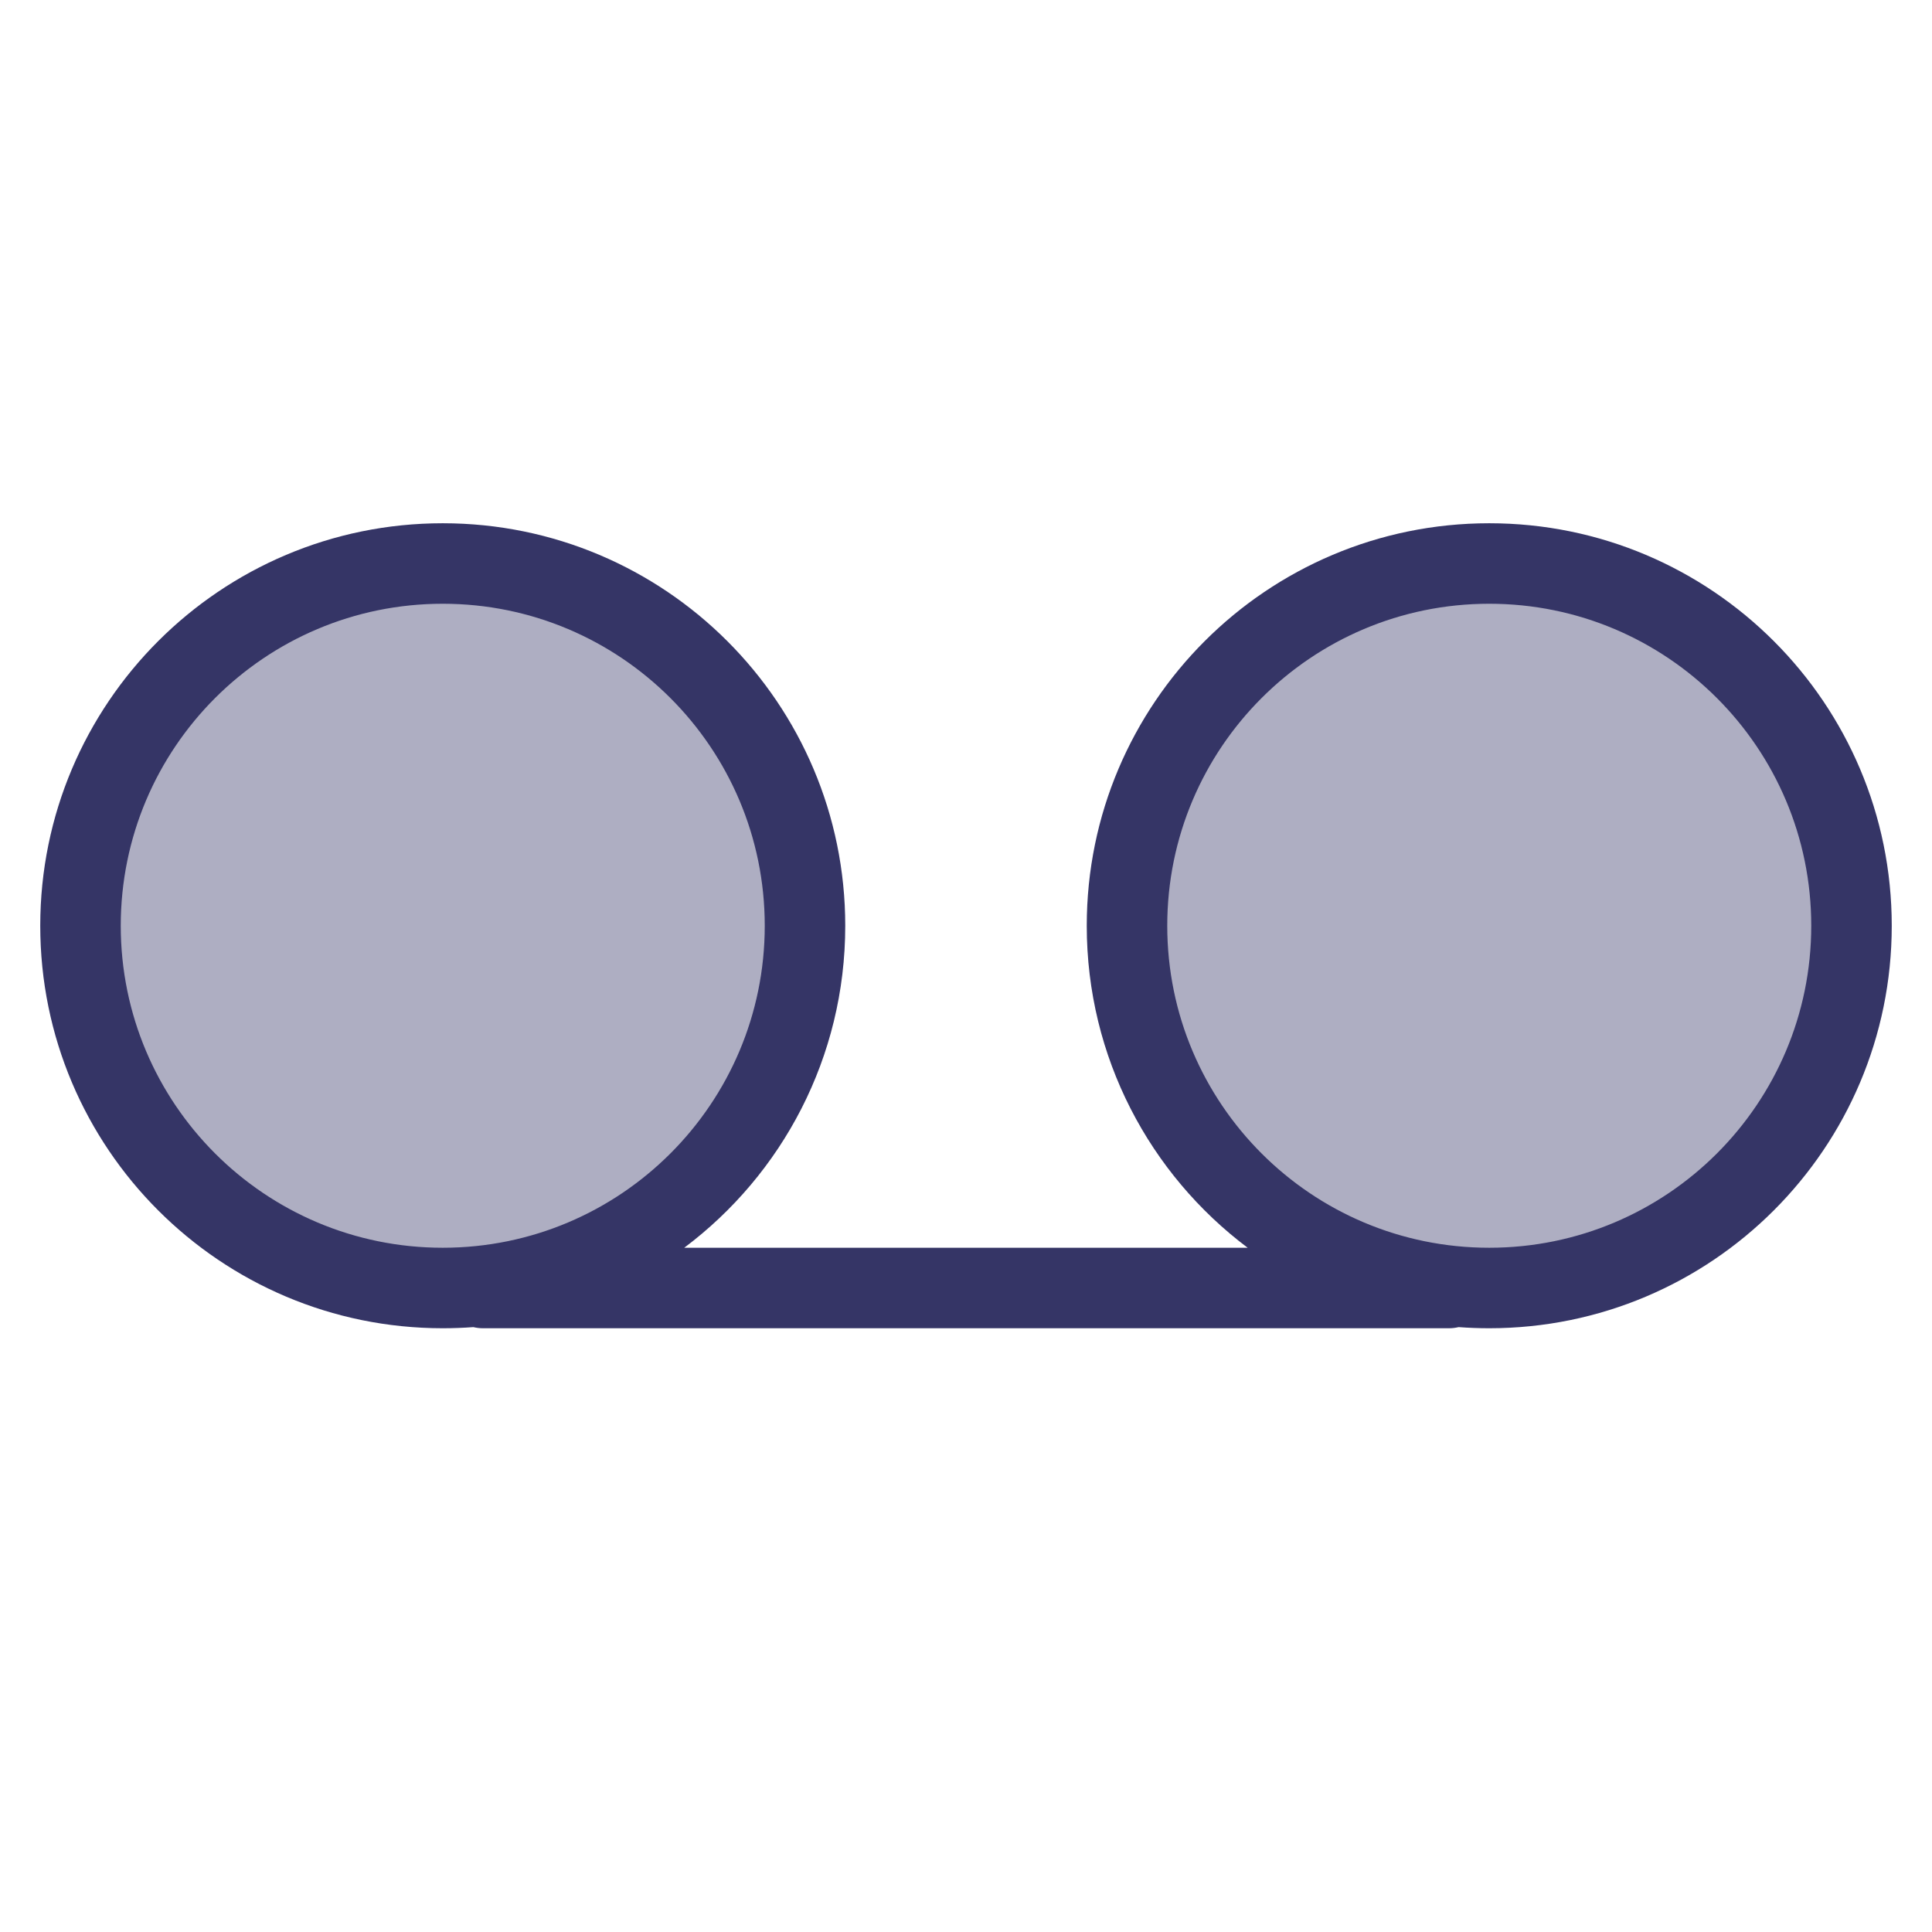 <svg width="24" height="24" viewBox="0 0 24 24" fill="none" xmlns="http://www.w3.org/2000/svg">
<g opacity="0.4">
<path d="M18.5 16C20.986 16 23 13.985 23 11.5C23 9.015 20.986 7 18.5 7C16.015 7 14.001 9.015 14.001 11.5C14.001 13.985 16.015 16 18.5 16Z" fill="#353566"/>
<path d="M5.5 16C7.986 16 10.001 13.985 10.001 11.5C10.001 9.015 7.986 7 5.5 7C3.015 7 1 9.015 1 11.5C1 13.985 3.015 16 5.5 16Z" fill="#353566"/>
</g>
<path fill-rule="evenodd" clip-rule="evenodd" d="M13.5 11.5C13.5 8.739 15.739 6.5 18.5 6.5C21.261 6.5 23.5 8.739 23.5 11.5C23.5 14.261 21.261 16.5 18.5 16.5C18.372 16.5 18.245 16.495 18.119 16.486C18.081 16.495 18.041 16.5 18 16.5H6C5.959 16.5 5.919 16.495 5.881 16.486C5.755 16.495 5.628 16.5 5.5 16.5C2.739 16.5 0.5 14.261 0.5 11.5C0.5 8.739 2.739 6.5 5.5 6.5C8.261 6.5 10.5 8.739 10.5 11.5C10.5 13.136 9.715 14.588 8.5 15.5H15.499C14.285 14.588 13.5 13.136 13.5 11.5ZM18.5 7.5C16.291 7.5 14.5 9.291 14.5 11.5C14.5 13.709 16.291 15.5 18.5 15.5C20.709 15.5 22.5 13.709 22.5 11.5C22.5 9.291 20.709 7.5 18.5 7.5ZM1.5 11.5C1.5 9.291 3.291 7.5 5.5 7.5C7.709 7.5 9.5 9.291 9.5 11.5C9.5 13.709 7.709 15.5 5.5 15.5C3.291 15.5 1.5 13.709 1.5 11.5Z" fill="#353566"/>
</svg>

